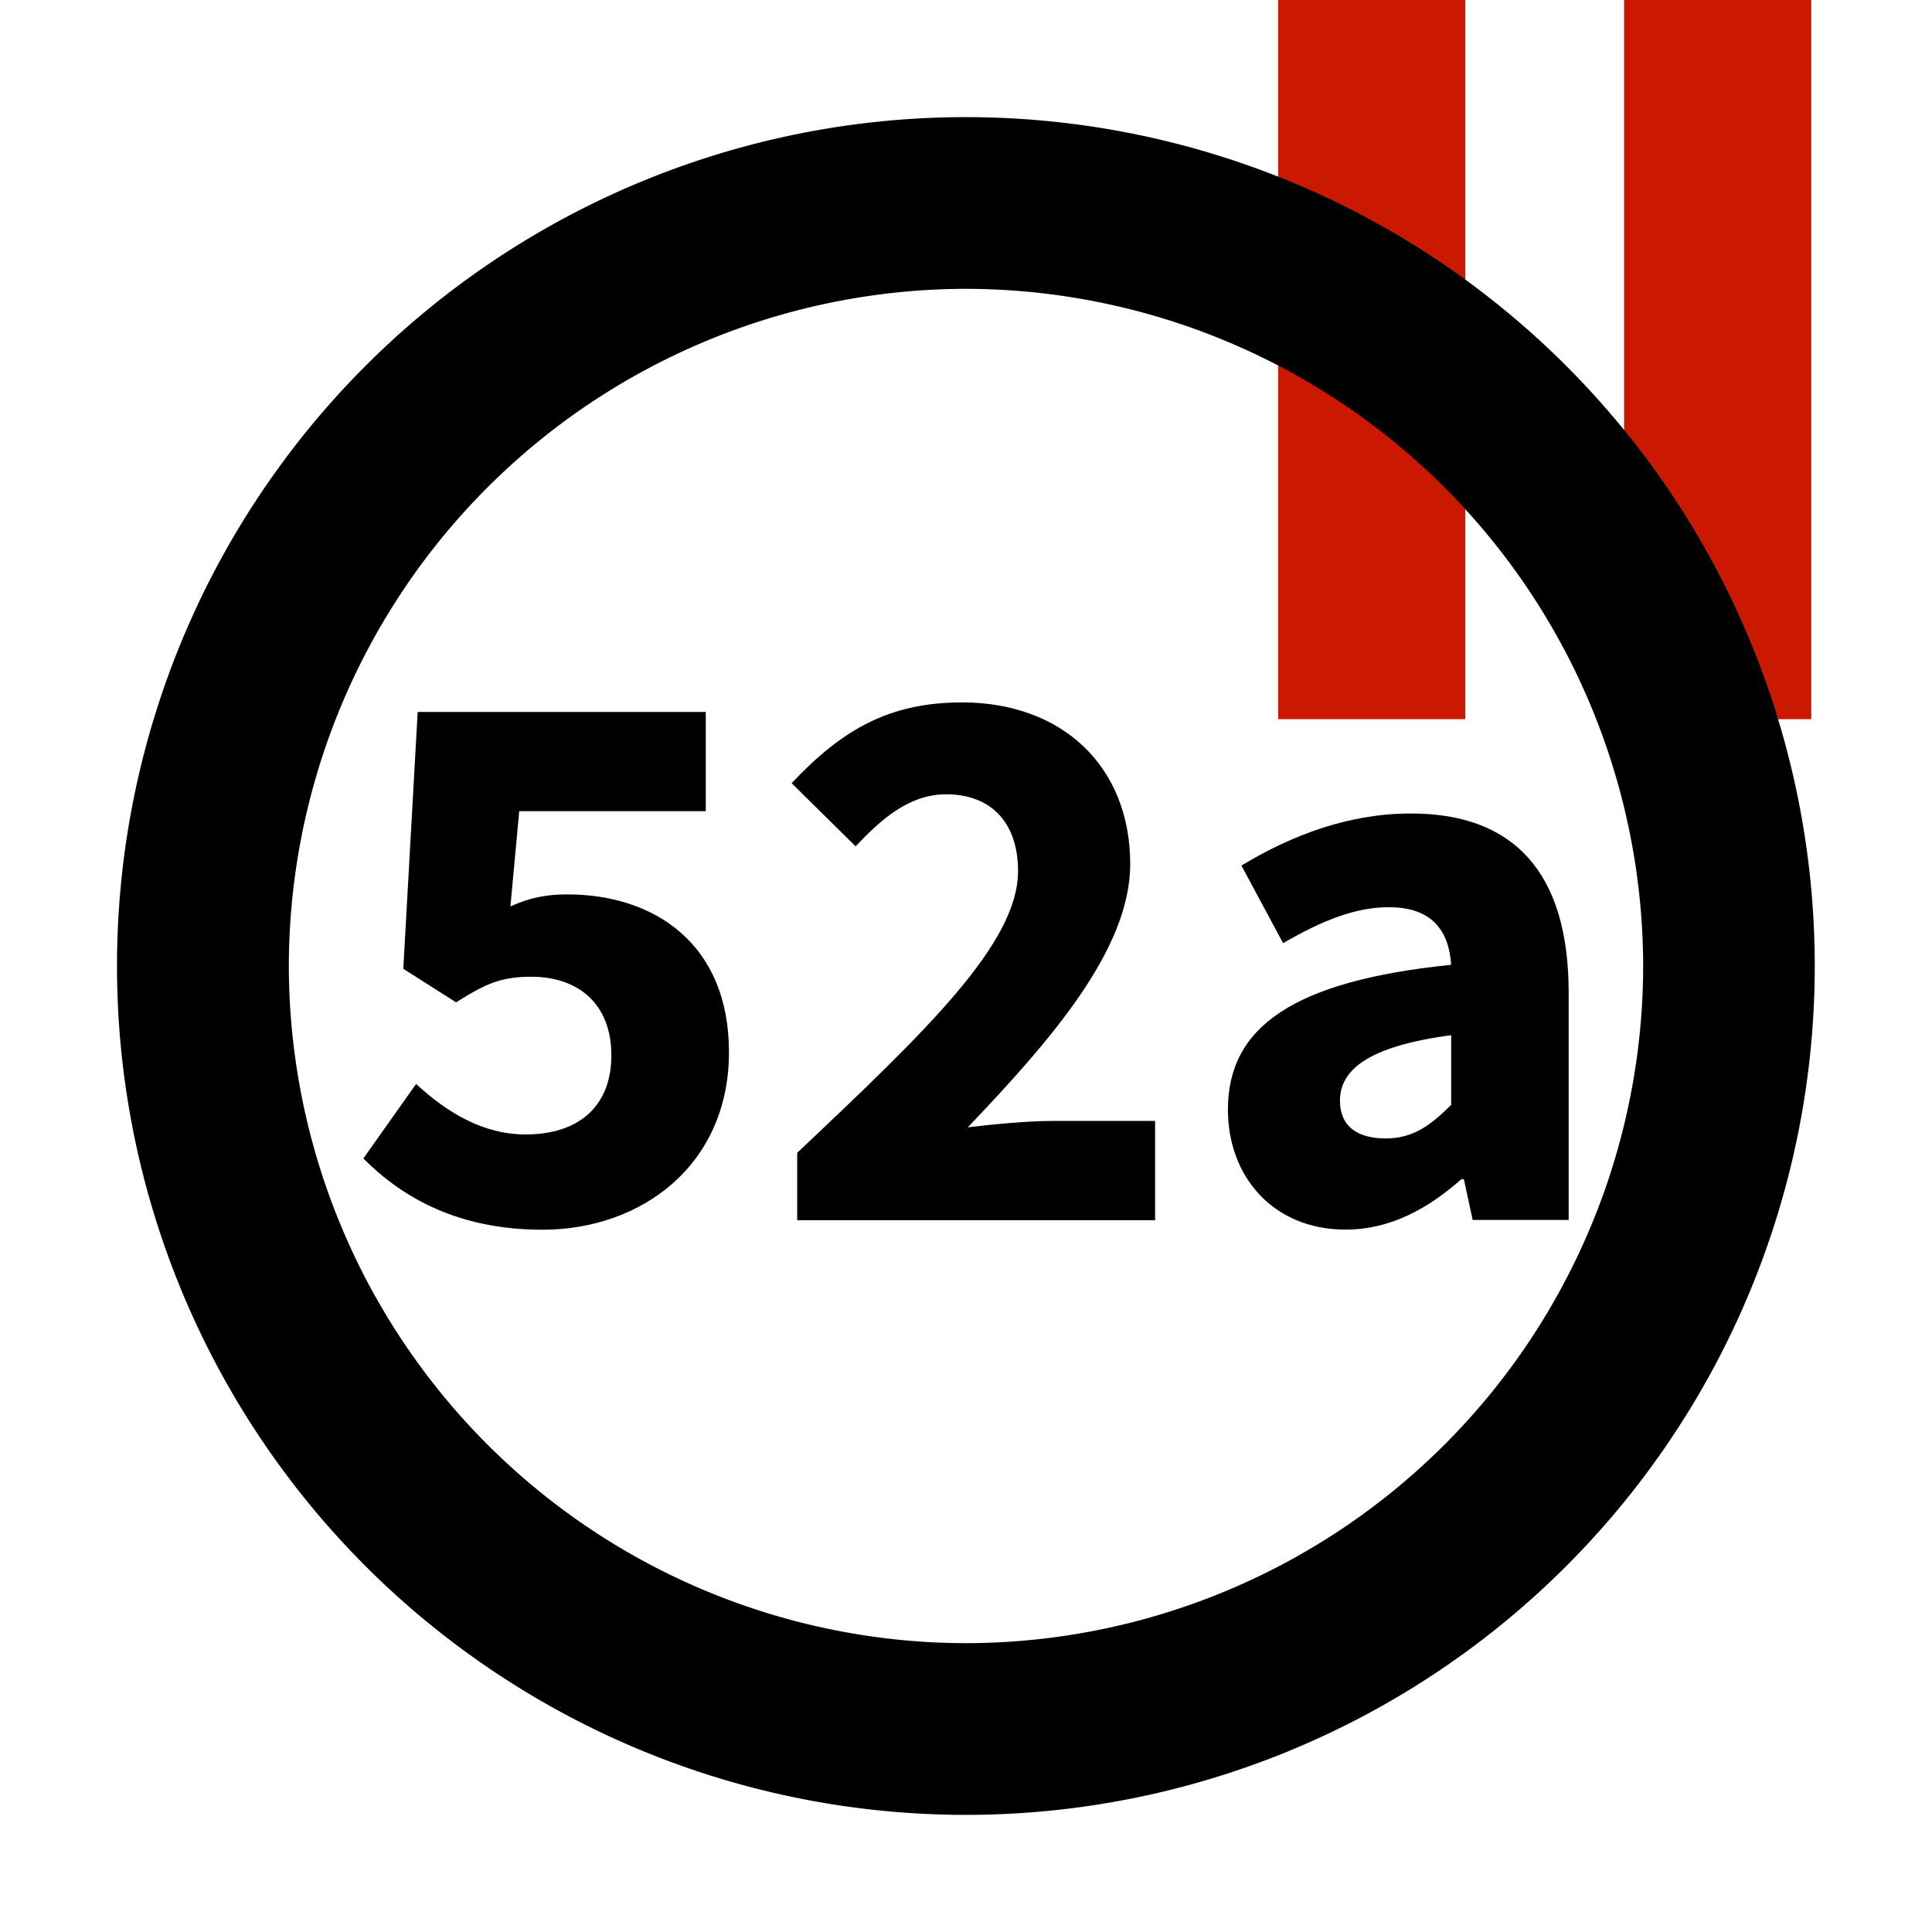 <svg xmlns="http://www.w3.org/2000/svg" viewBox="0 0 16 16" shape-rendering="geometricPrecision"><path d="M10.585 0h1.55v5.956h-1.55zm2.865 0H15v5.956h-1.55z" fill="#cb1800"/><g mask="url(#a)"><path d="M3.446 8.977c.252.232.55.418.908.418.431 0 .709-.226.709-.656 0-.424-.272-.65-.663-.65-.246 0-.371.053-.623.212l-.437-.278.119-2.127h2.386v.822H4.3l-.073.789c.159-.073.298-.1.471-.1.723 0 1.339.411 1.339 1.306 0 .934-.723 1.471-1.544 1.471-.689 0-1.153-.258-1.484-.59l.437-.617zm3.156.57c1.074-1.014 1.829-1.736 1.829-2.333 0-.411-.232-.636-.596-.636-.305 0-.537.206-.749.431l-.53-.523c.418-.444.809-.669 1.412-.669.829 0 1.392.53 1.392 1.339 0 .709-.663 1.464-1.345 2.18.212-.026.504-.053.703-.053h.848v.822H6.602v-.558zm5.416-1.557c-.02-.291-.166-.477-.517-.477-.278 0-.557.113-.875.298l-.345-.643c.418-.252.888-.431 1.405-.431.841 0 1.305.477 1.305 1.484v1.882h-.795l-.073-.338h-.02c-.278.246-.59.418-.96.418-.597 0-.974-.437-.974-.994 0-.689.55-1.066 1.849-1.199zm-.543 1.438c.225 0 .371-.106.543-.278v-.577c-.696.093-.921.291-.921.543 0 .213.146.312.378.312z"/><path d="M7.999.97a7.03 7.03 0 0 0 0 14.06 7.03 7.03 0 1 0 0-14.06zm0 12.638a5.616 5.616 0 0 1-5.607-5.605 5.616 5.616 0 0 1 5.607-5.611 5.617 5.617 0 0 1 5.609 5.611 5.615 5.615 0 0 1-5.609 5.605z"/></g></svg>